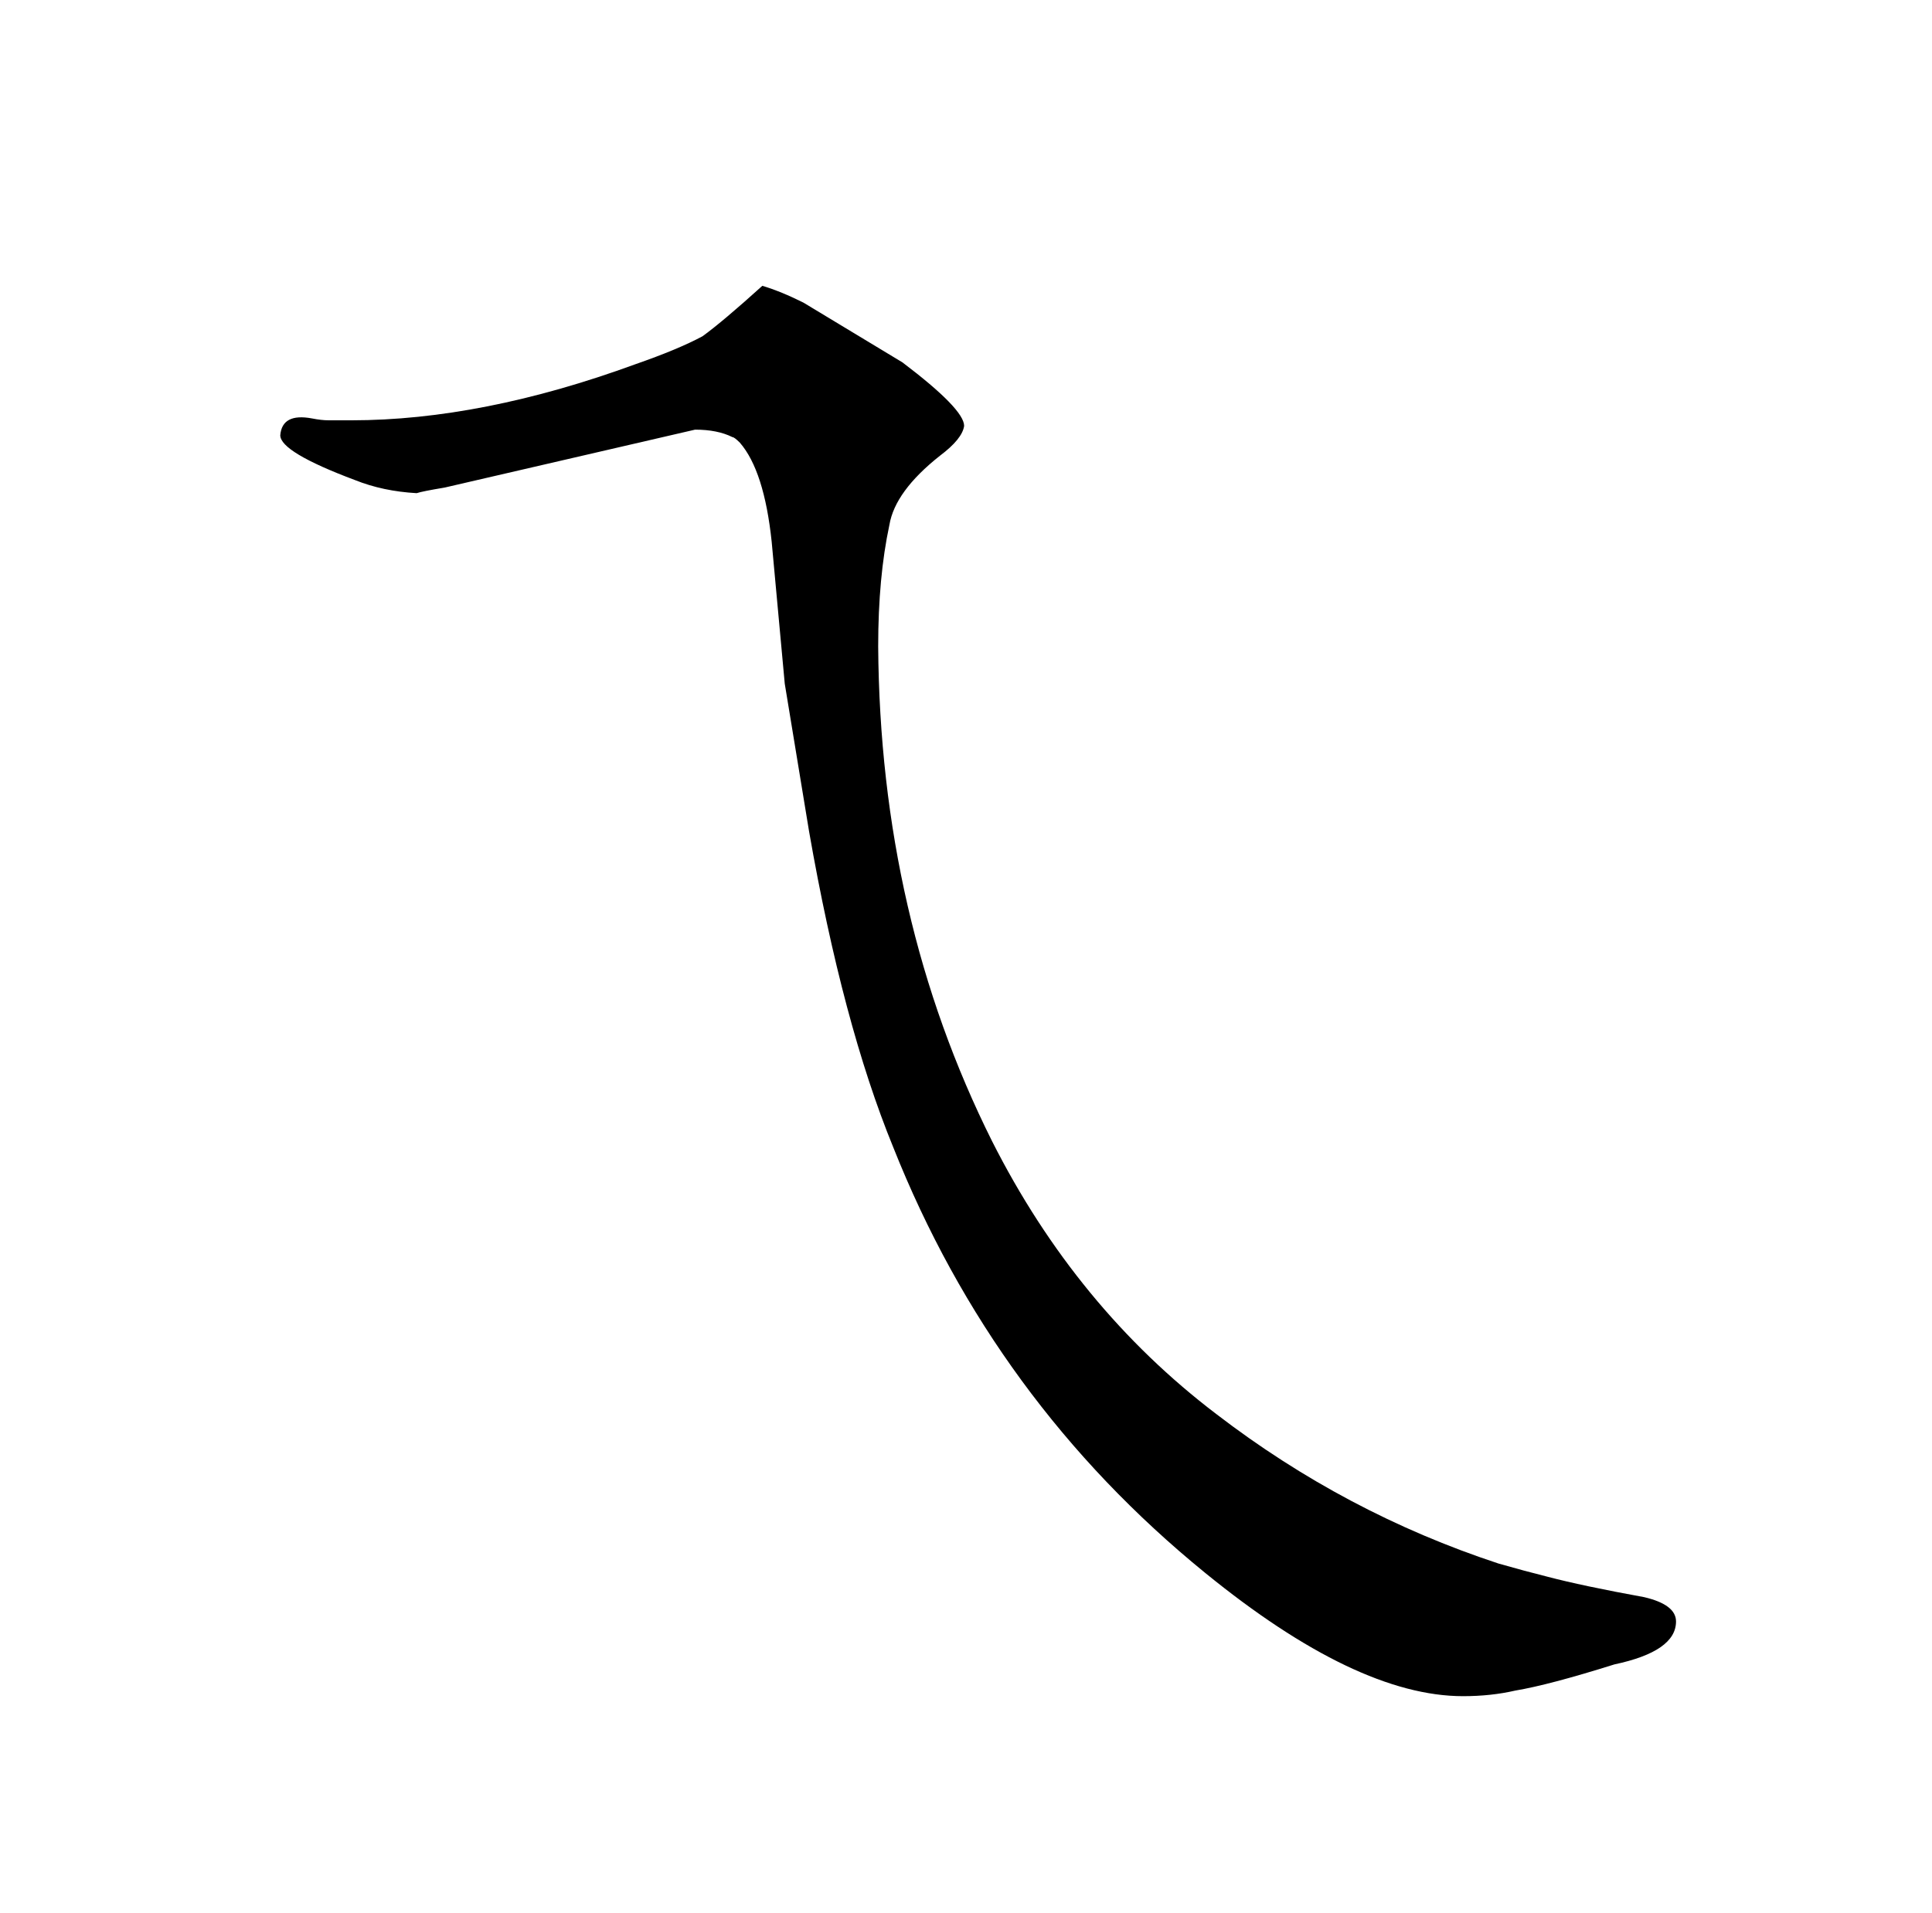 <?xml version="1.0" standalone="no"?>
<!DOCTYPE svg PUBLIC "-//W3C//DTD SVG 1.1//EN" "http://www.w3.org/Graphics/SVG/1.1/DTD/svg11.dtd" >
<svg xmlns="http://www.w3.org/2000/svg" xmlns:xlink="http://www.w3.org/1999/xlink" version="1.1" viewBox="-10 0 1034 1024">
  <g transform="matrix(1 0 0 -1 0 820)">
   <path fill="currentColor"
d="M166 595q-4 0 -9 1q-16 3 -17 -9q0 -9 40 -24q15 -6 33 -7q3 1 15 3l134 31q12 0 20 -4q1 0 4 -3q13 -15 17 -53l7 -76l13 -79q18 -103 45 -169q54 -136 167 -228q81 -66 138 -66q15 0 28 3q18 3 53 14q33 7 33 23q0 9 -17 13q-33 6 -52 11q-12 3 -26 7q-82 27 -151 80
q-75 57 -120 146q-60 120 -61 265q0 37 6 65q3 18 27 37q12 9 13 16q0 9 -33 34l-53 32q-12 6 -22 9q-21 -19 -32 -27q-13 -7 -36 -15q-82 -30 -152 -30h-12z" />
  </g>

</svg>
